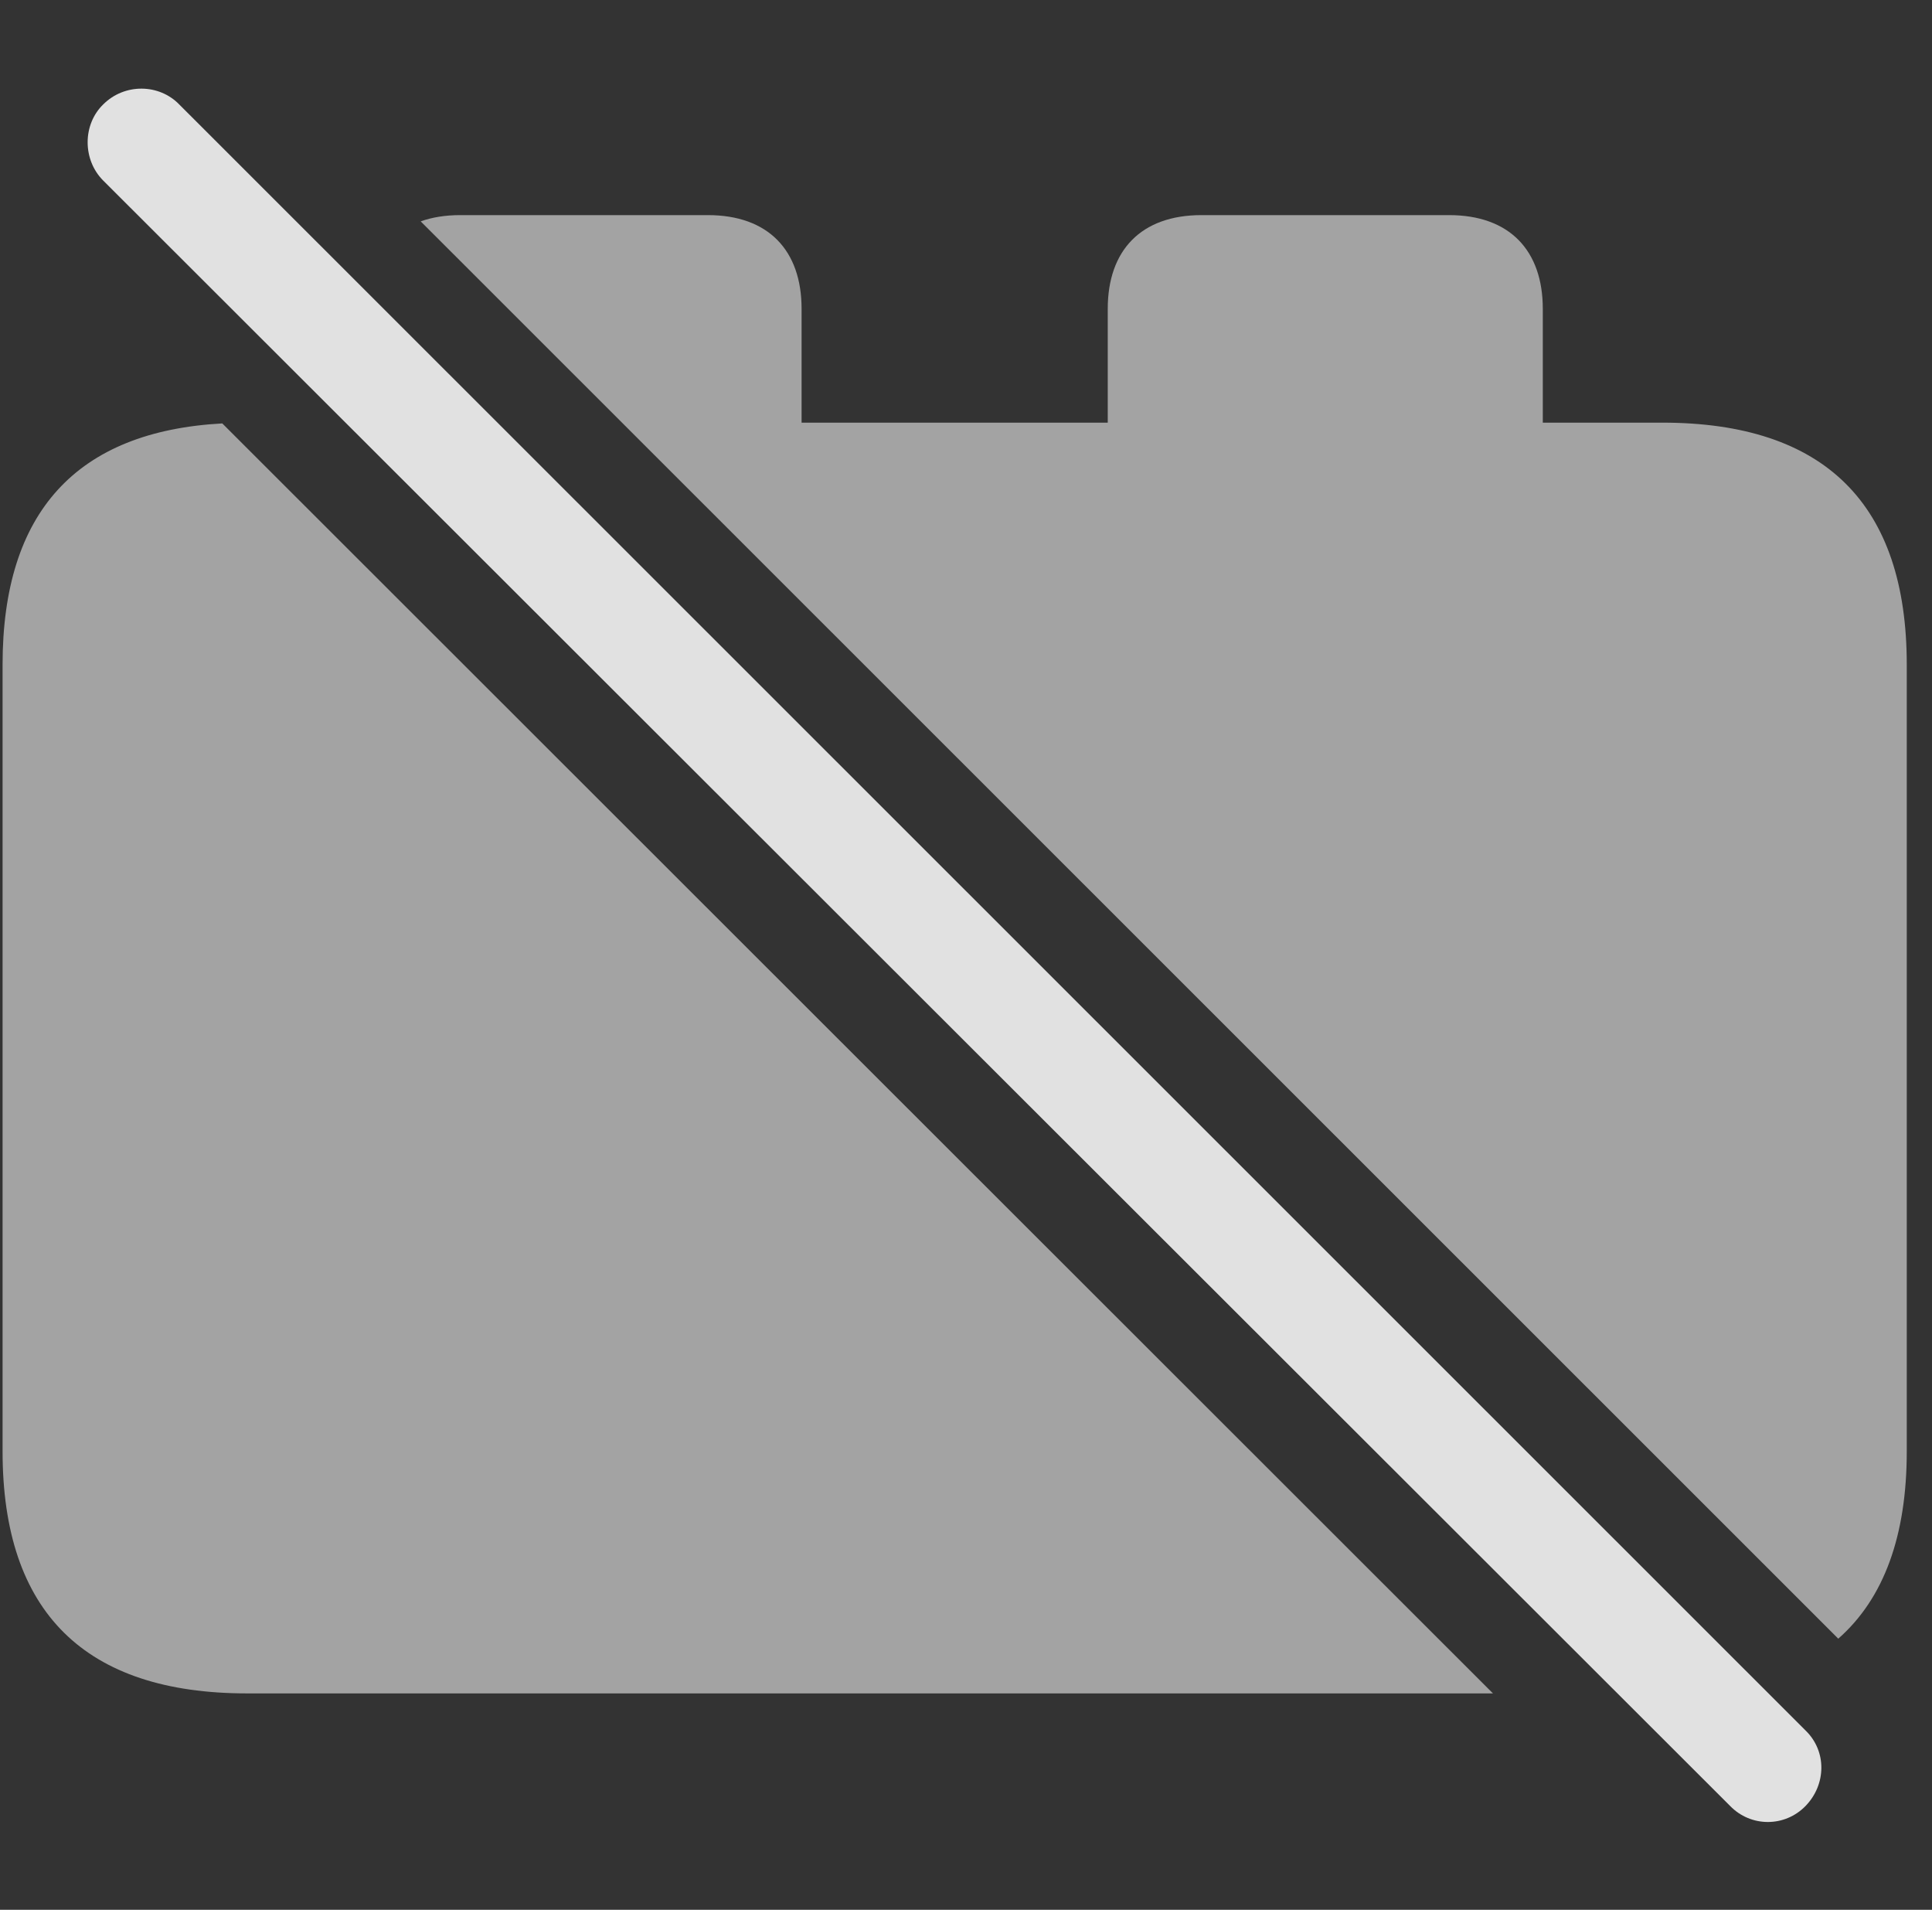 <?xml version="1.0" encoding="UTF-8"?>
<!--Generator: Apple Native CoreSVG 232.5-->
<!DOCTYPE svg
PUBLIC "-//W3C//DTD SVG 1.1//EN"
       "http://www.w3.org/Graphics/SVG/1.1/DTD/svg11.dtd">
<svg version="1.1" xmlns="http://www.w3.org/2000/svg" xmlns:xlink="http://www.w3.org/1999/xlink" width="30.012" height="29.661">
 <rect width="100%" height="100%" fill="#333333" stroke="none"/>
 <g>
  <rect height="29.661" opacity="0" width="30.012" x="0" y="0"/>
  <path d="M23.192 26.3L3.839 26.3C1.32 26.3 0.04 25.04 0.04 22.54L0.04 10.323C0.04 7.955 1.188 6.7 3.453 6.576ZM12.452 4.796L12.452 6.564L17.208 6.564L17.208 4.796C17.208 3.888 17.726 3.341 18.663 3.341L22.511 3.341C23.448 3.341 23.966 3.888 23.966 4.796L23.966 6.564L25.822 6.564C28.351 6.564 29.62 7.833 29.62 10.323L29.62 22.54C29.62 23.85 29.266 24.826 28.556 25.45L6.535 3.438C6.713 3.374 6.919 3.341 7.15 3.341L10.997 3.341C11.935 3.341 12.452 3.888 12.452 4.796Z" fill="#ffffff" fill-opacity="0.55"/>
  <path d="M26.876 28.048C27.198 28.38 27.726 28.38 28.048 28.048C28.37 27.716 28.38 27.198 28.048 26.876L2.784 1.622C2.472 1.3 1.935 1.29 1.603 1.622C1.281 1.935 1.281 2.482 1.603 2.804Z" fill="#ffffff" fill-opacity="0.85"/>
 </g>
</svg>
